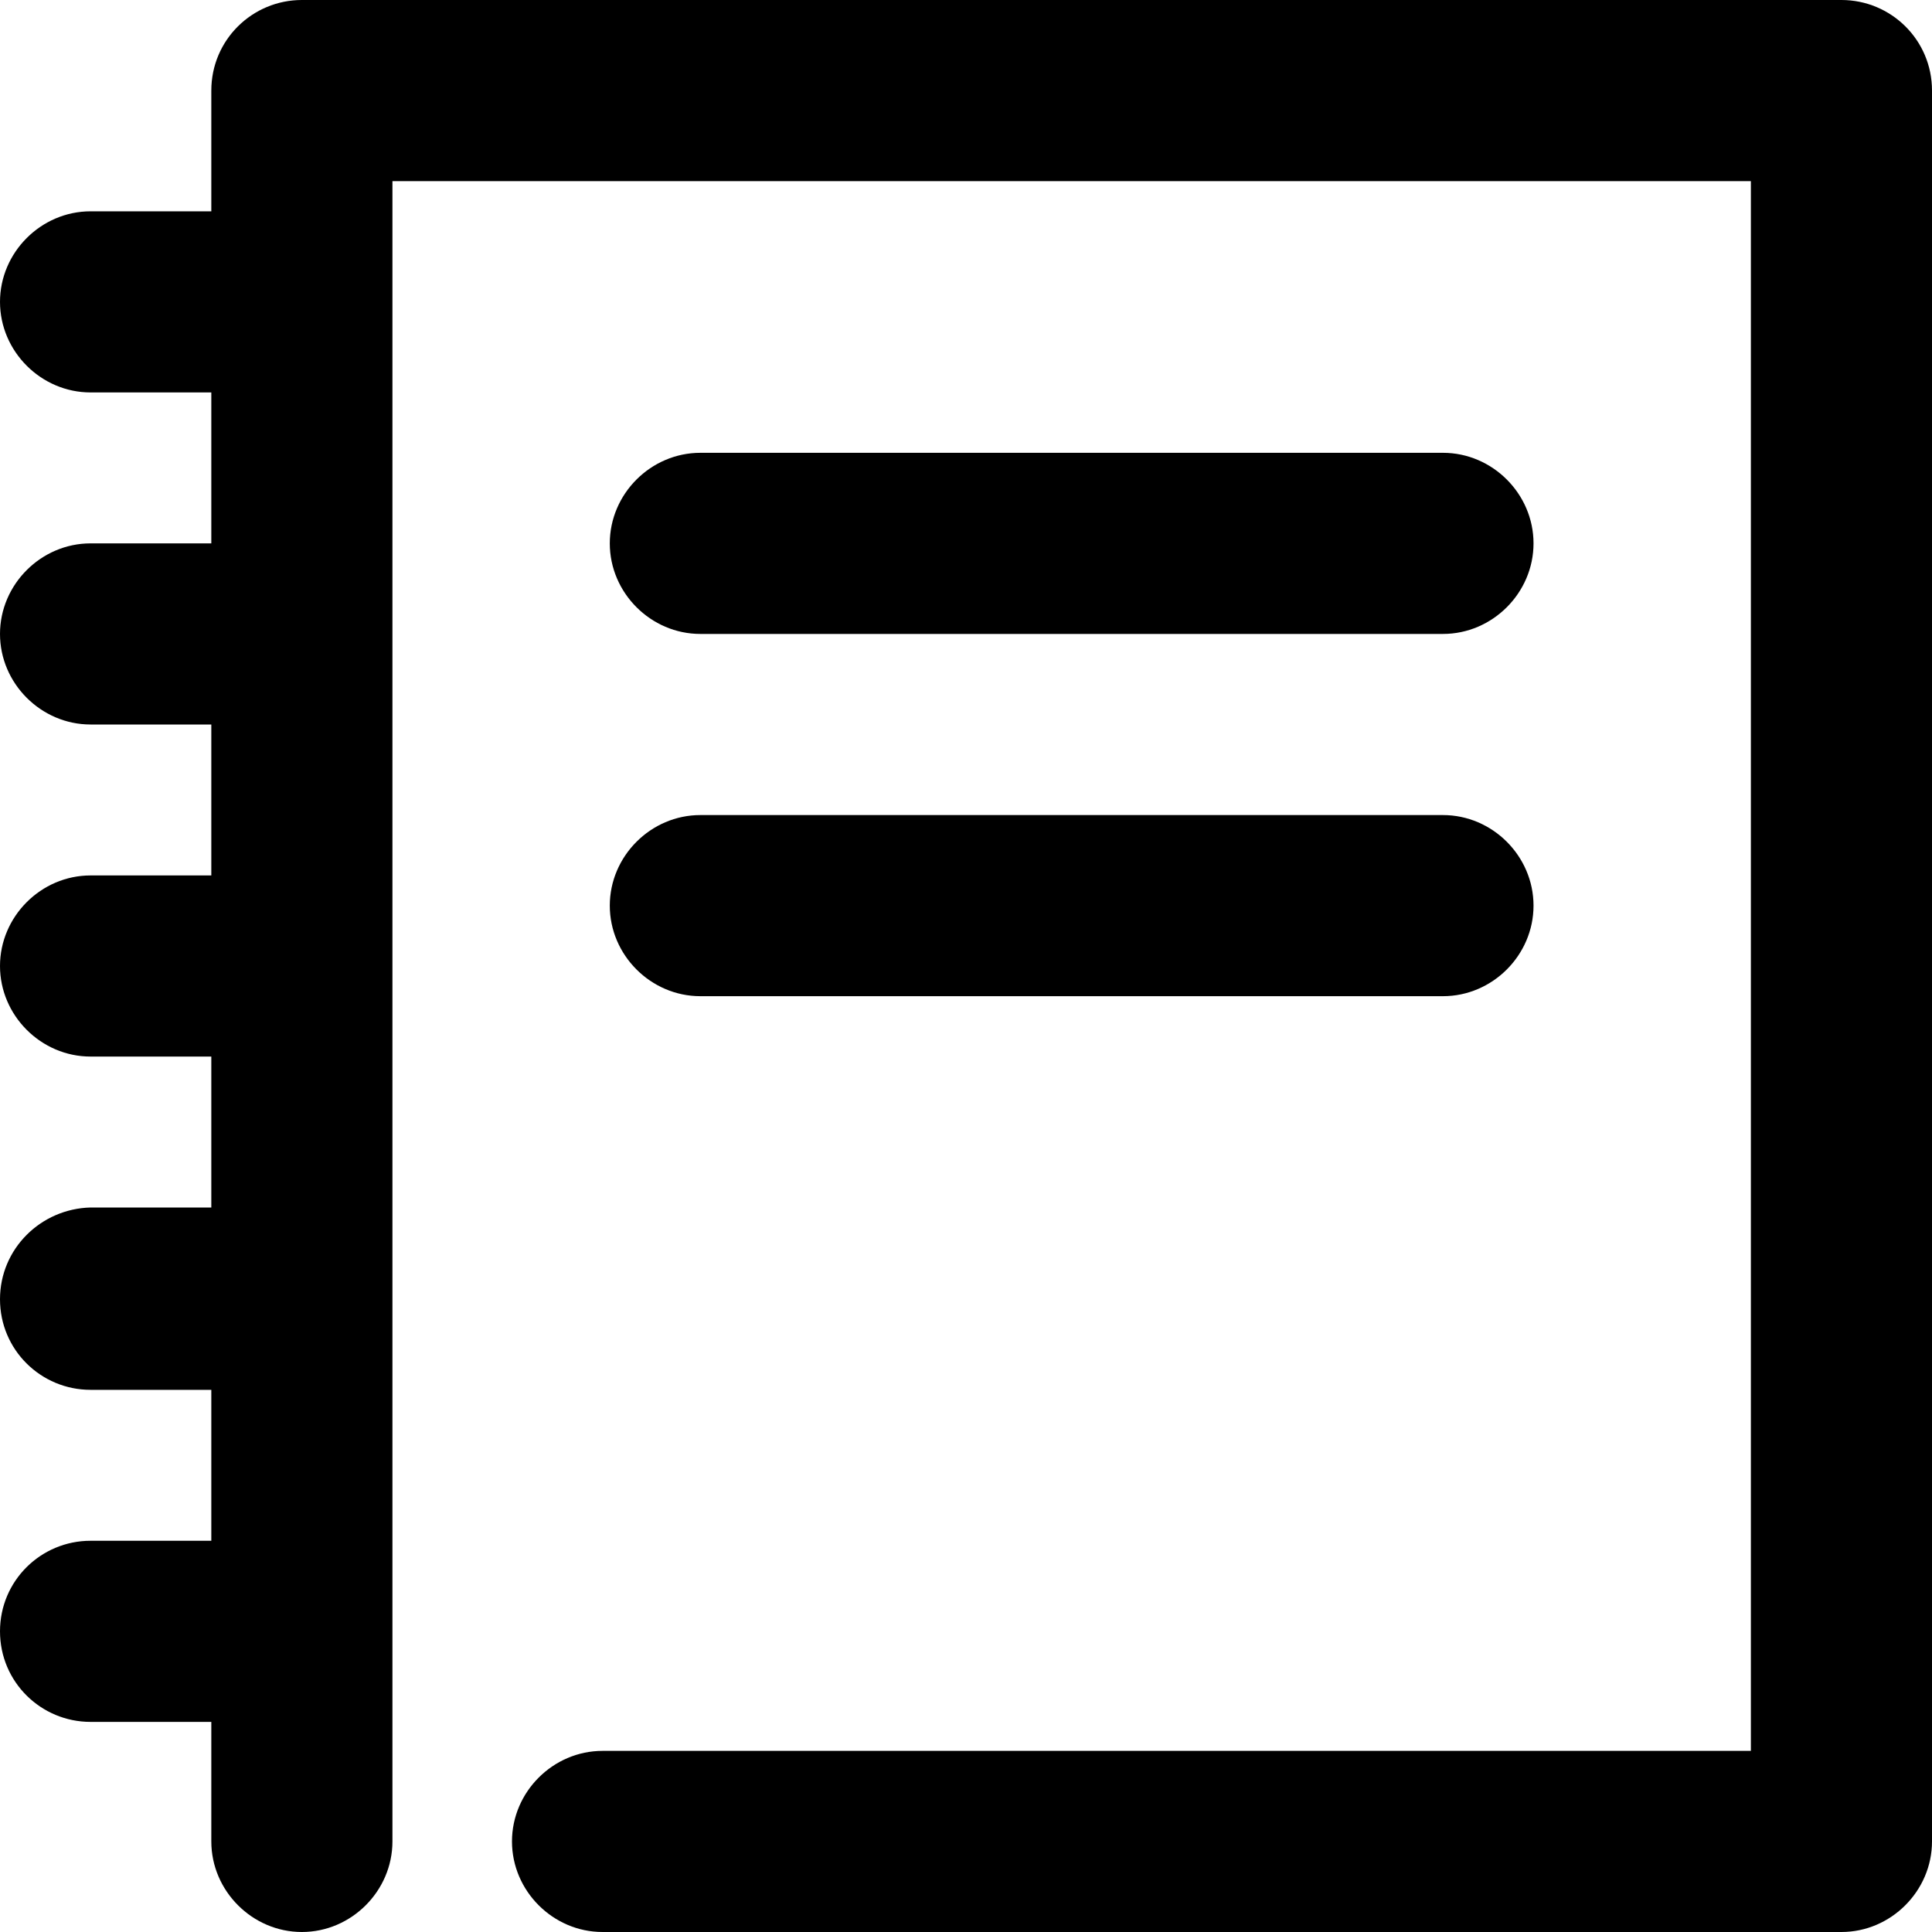 <svg viewBox="0 0 16 16" xmlns="http://www.w3.org/2000/svg"><path d="M15.25 0H2.5C2.09 0 1.75 0.33 1.75 0.75V1.75H0.75C0.34 1.75 0 2.09 0 2.5C0 2.91 0.34 3.25 0.75 3.25H1.75V4.5H0.75C0.34 4.5 0 4.84 0 5.25C0 5.66 0.34 6 0.75 6H1.75V7.25H0.75C0.34 7.25 0 7.59 0 8C0 8.41 0.34 8.75 0.75 8.75H1.75V10H0.75C0.34 10.01 0 10.34 0 10.76C0 11.18 0.34 11.51 0.75 11.51H1.75V12.76H0.75C0.34 12.76 0 13.09 0 13.51C0 13.93 0.34 14.26 0.75 14.26H1.75V15.25C1.75 15.66 2.09 16 2.5 16C2.91 16 3.25 15.66 3.25 15.25V1.5H14.5V14.5H4.99C4.58 14.5 4.24 14.84 4.24 15.25C4.24 15.66 4.58 16 4.99 16H15.25C15.66 16 16 15.66 16 15.25V0.75C16 0.33 15.66 0 15.25 0Z"/><path d="M5.8 5.25H11.95C12.36 5.25 12.7 4.91 12.7 4.5C12.7 4.09 12.36 3.75 11.95 3.75H5.8C5.39 3.75 5.05 4.09 5.05 4.5C5.05 4.91 5.39 5.25 5.8 5.25Z"/><path d="M5.8 8.25H11.95C12.36 8.25 12.7 7.91 12.7 7.5C12.7 7.09 12.36 6.75 11.95 6.75H5.8C5.39 6.75 5.05 7.09 5.05 7.5C5.05 7.91 5.39 8.25 5.8 8.25Z"/></svg>